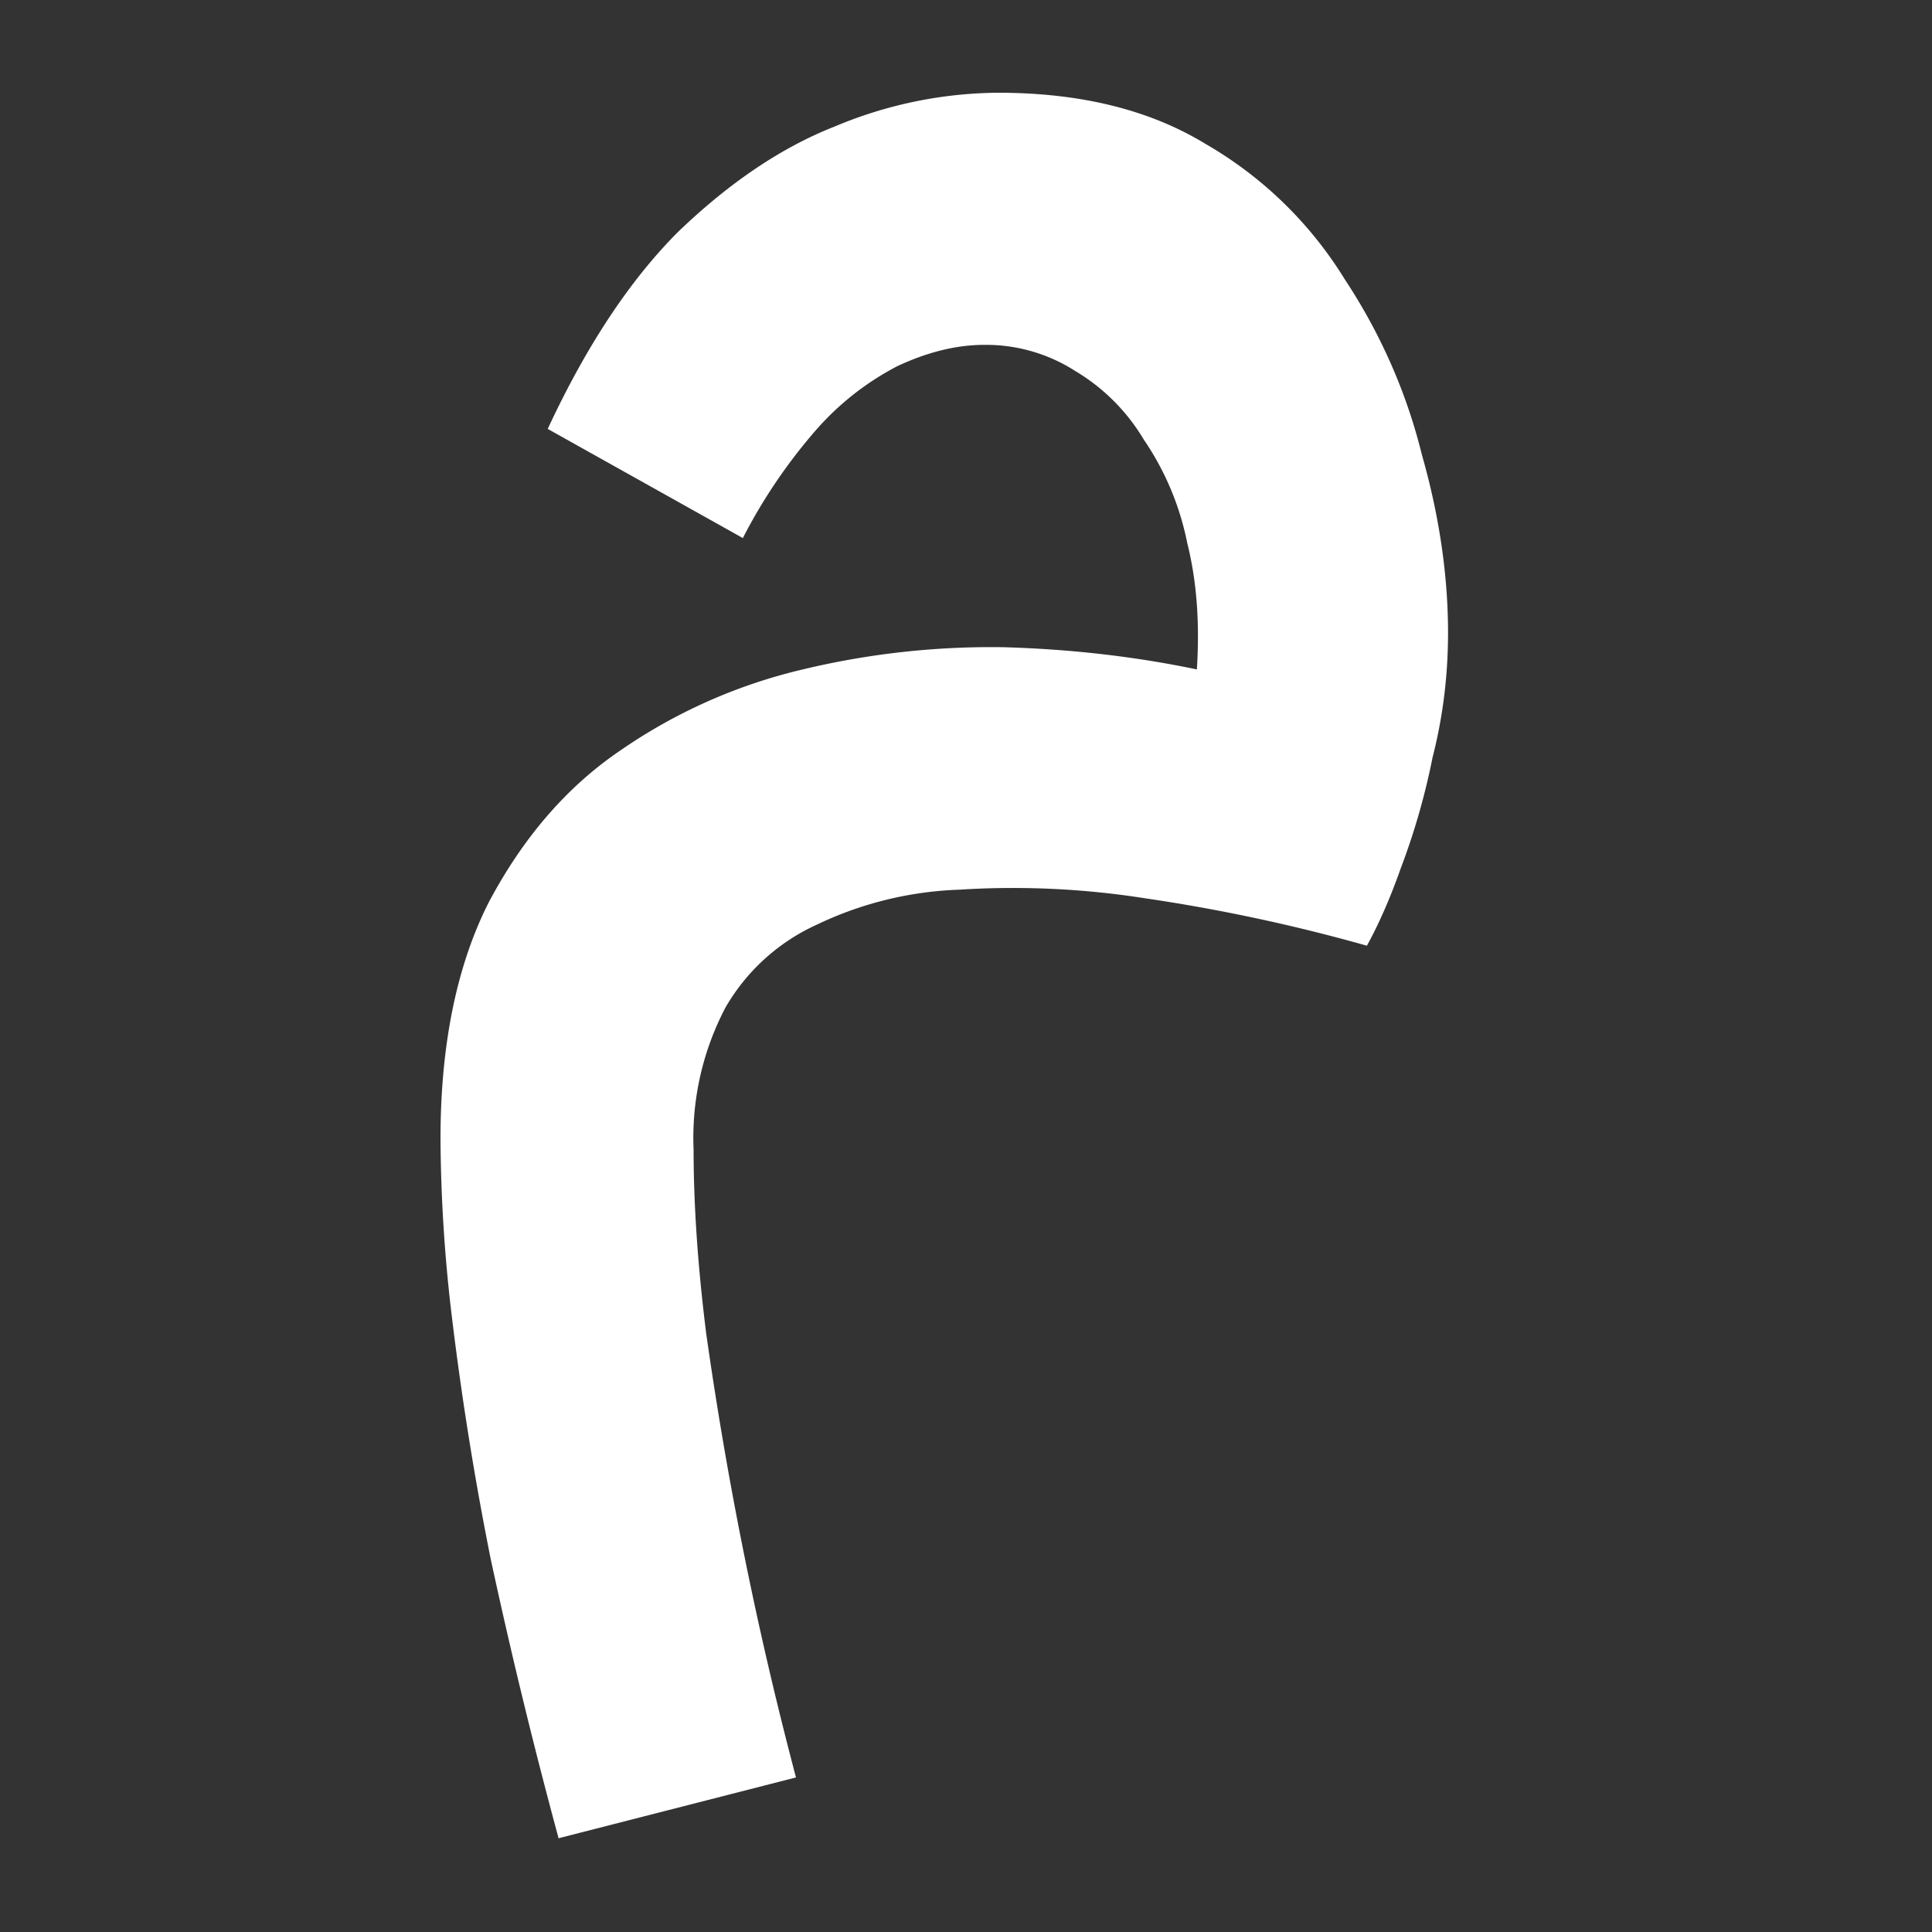 <?xml version="1.0" encoding="UTF-8"?>
<svg xmlns="http://www.w3.org/2000/svg" width="20" height="20" viewBox="0 0 20 20"><rect x="0" y="0" width="20" height="20" fill="#333333" stroke="none"/><g fill="#fff">
	<title>
		italic
	</title>
	<path d="M5.78 19.02a57.07 57.07 0 0 1-.7-2.88 32.87 32.87 0 0 1-.4-2.49 16.1 16.1 0 0 1-.12-1.86c0-.98.17-1.8.5-2.45.35-.66.8-1.19 1.36-1.57a5.55 5.55 0 0 1 1.89-.84 8.35 8.35 0 0 1 2.08-.23c.71.02 1.38.1 2 .23.03-.48 0-.91-.1-1.31a2.9 2.9 0 0 0-.45-1.07 2.04 2.04 0 0 0-.71-.71 1.71 1.71 0 0 0-.94-.27c-.3 0-.6.08-.9.22a2.89 2.89 0 0 0-.85.67 5.58 5.58 0 0 0-.75 1.11L5.67 4.44c.4-.86.85-1.54 1.35-2.04.52-.5 1.06-.87 1.62-1.09a4.43 4.43 0 0 1 1.69-.35c.84 0 1.56.17 2.15.53a4.09 4.09 0 0 1 1.44 1.4c.37.56.64 1.17.8 1.82.18.63.27 1.25.27 1.84 0 .43-.05.86-.16 1.29a7.18 7.18 0 0 1-.33 1.15c-.12.34-.24.6-.35.8a18.1 18.1 0 0 0-2.29-.49 8.8 8.8 0 0 0-1.93-.09 3.7 3.7 0 0 0-1.47.36 2.09 2.09 0 0 0-.95.86 2.9 2.9 0 0 0-.33 1.47c0 .55.04 1.18.13 1.9a39.89 39.89 0 0 0 .93 4.6l-2.46.63z"/>
</g></svg>
